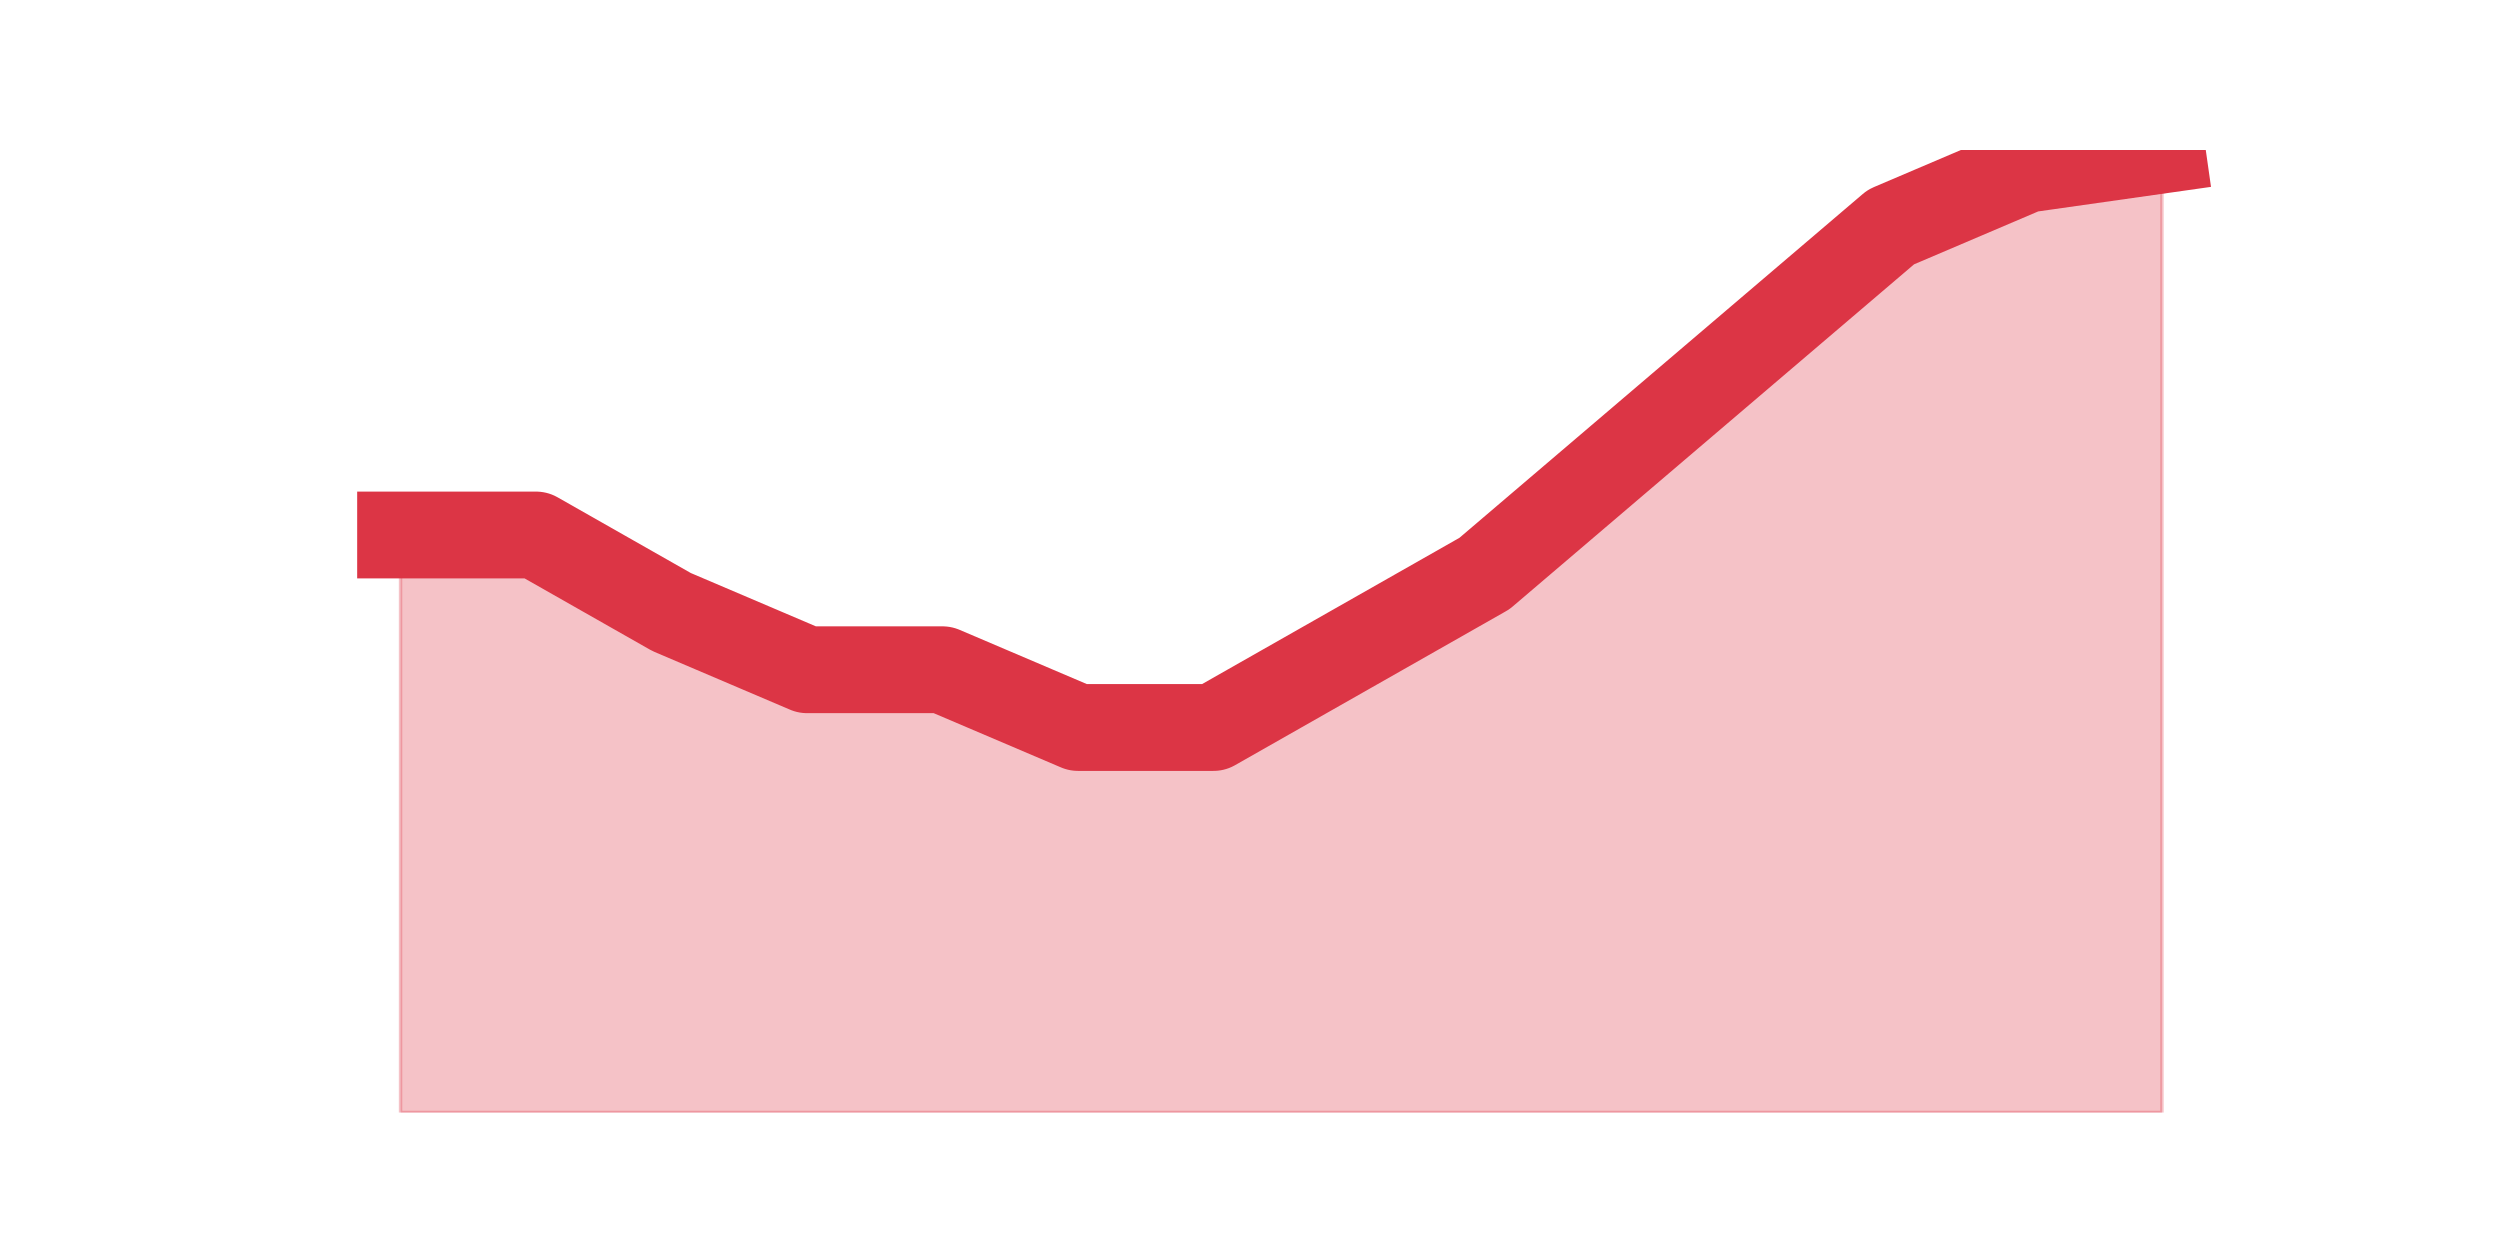 <?xml version="1.0" encoding="utf-8" standalone="no"?>
<!DOCTYPE svg PUBLIC "-//W3C//DTD SVG 1.1//EN"
  "http://www.w3.org/Graphics/SVG/1.1/DTD/svg11.dtd">
<svg height="360pt" version="1.1" viewBox="0 0 720 360" width="720pt" xmlns="http://www.w3.org/2000/svg" xmlns:xlink="http://www.w3.org/1999/xlink">
 <defs>
  <style type="text/css">*{stroke-linecap:butt;stroke-linejoin:round;}</style>
 </defs>
 <g id="figure_1">
  <g id="patch_1">
   <path d="M 0 360 
L 720 360 
L 720 0 
L 0 0 
z
" style="fill:none;"/>
  </g>
  <g id="axes_1">
   <g id="matplotlib.axis_1"/>
   <g id="matplotlib.axis_2"/>
   <g id="PolyCollection_1">
    <defs>
     <path d="M 115.364 -205.92 
L 115.364 -39.6 
L 154.385 -39.6 
L 193.406 -39.6 
L 232.427 -39.6 
L 271.448 -39.6 
L 310.469 -39.6 
L 349.49 -39.6 
L 388.51 -39.6 
L 427.531 -39.6 
L 466.552 -39.6 
L 505.573 -39.6 
L 544.594 -39.6 
L 583.615 -39.6 
L 622.636 -39.6 
L 622.636 -316.8 
L 622.636 -316.8 
L 583.615 -311.256 
L 544.594 -294.624 
L 505.573 -261.36 
L 466.552 -228.096 
L 427.531 -194.832 
L 388.51 -172.656 
L 349.49 -150.48 
L 310.469 -150.48 
L 271.448 -167.112 
L 232.427 -167.112 
L 193.406 -183.744 
L 154.385 -205.92 
L 115.364 -205.92 
z
" id="m1c2854556c" style="stroke:#dc3545;stroke-opacity:0.3;"/>
    </defs>
    <g clip-path="url(#pb87d414ae3)">
     <use style="fill:#dc3545;fill-opacity:0.3;stroke:#dc3545;stroke-opacity:0.3;" x="0" xlink:href="#m1c2854556c" y="360"/>
    </g>
   </g>
   <g id="line2d_1">
    <path clip-path="url(#pb87d414ae3)" d="M 115.364 154.08 
L 154.385 154.08 
L 193.406 176.256 
L 232.427 192.888 
L 271.448 192.888 
L 310.469 209.52 
L 349.49 209.52 
L 388.51 187.344 
L 427.531 165.168 
L 466.552 131.904 
L 505.573 98.64 
L 544.594 65.376 
L 583.615 48.744 
L 622.636 43.2 
" style="fill:none;stroke:#dc3545;stroke-linecap:square;stroke-width:25;"/>
   </g>
  </g>
 </g>
 <defs>
  <clipPath id="pb87d414ae3">
   <rect height="277.2" width="558" x="90" y="43.2"/>
  </clipPath>
 </defs>
</svg>
